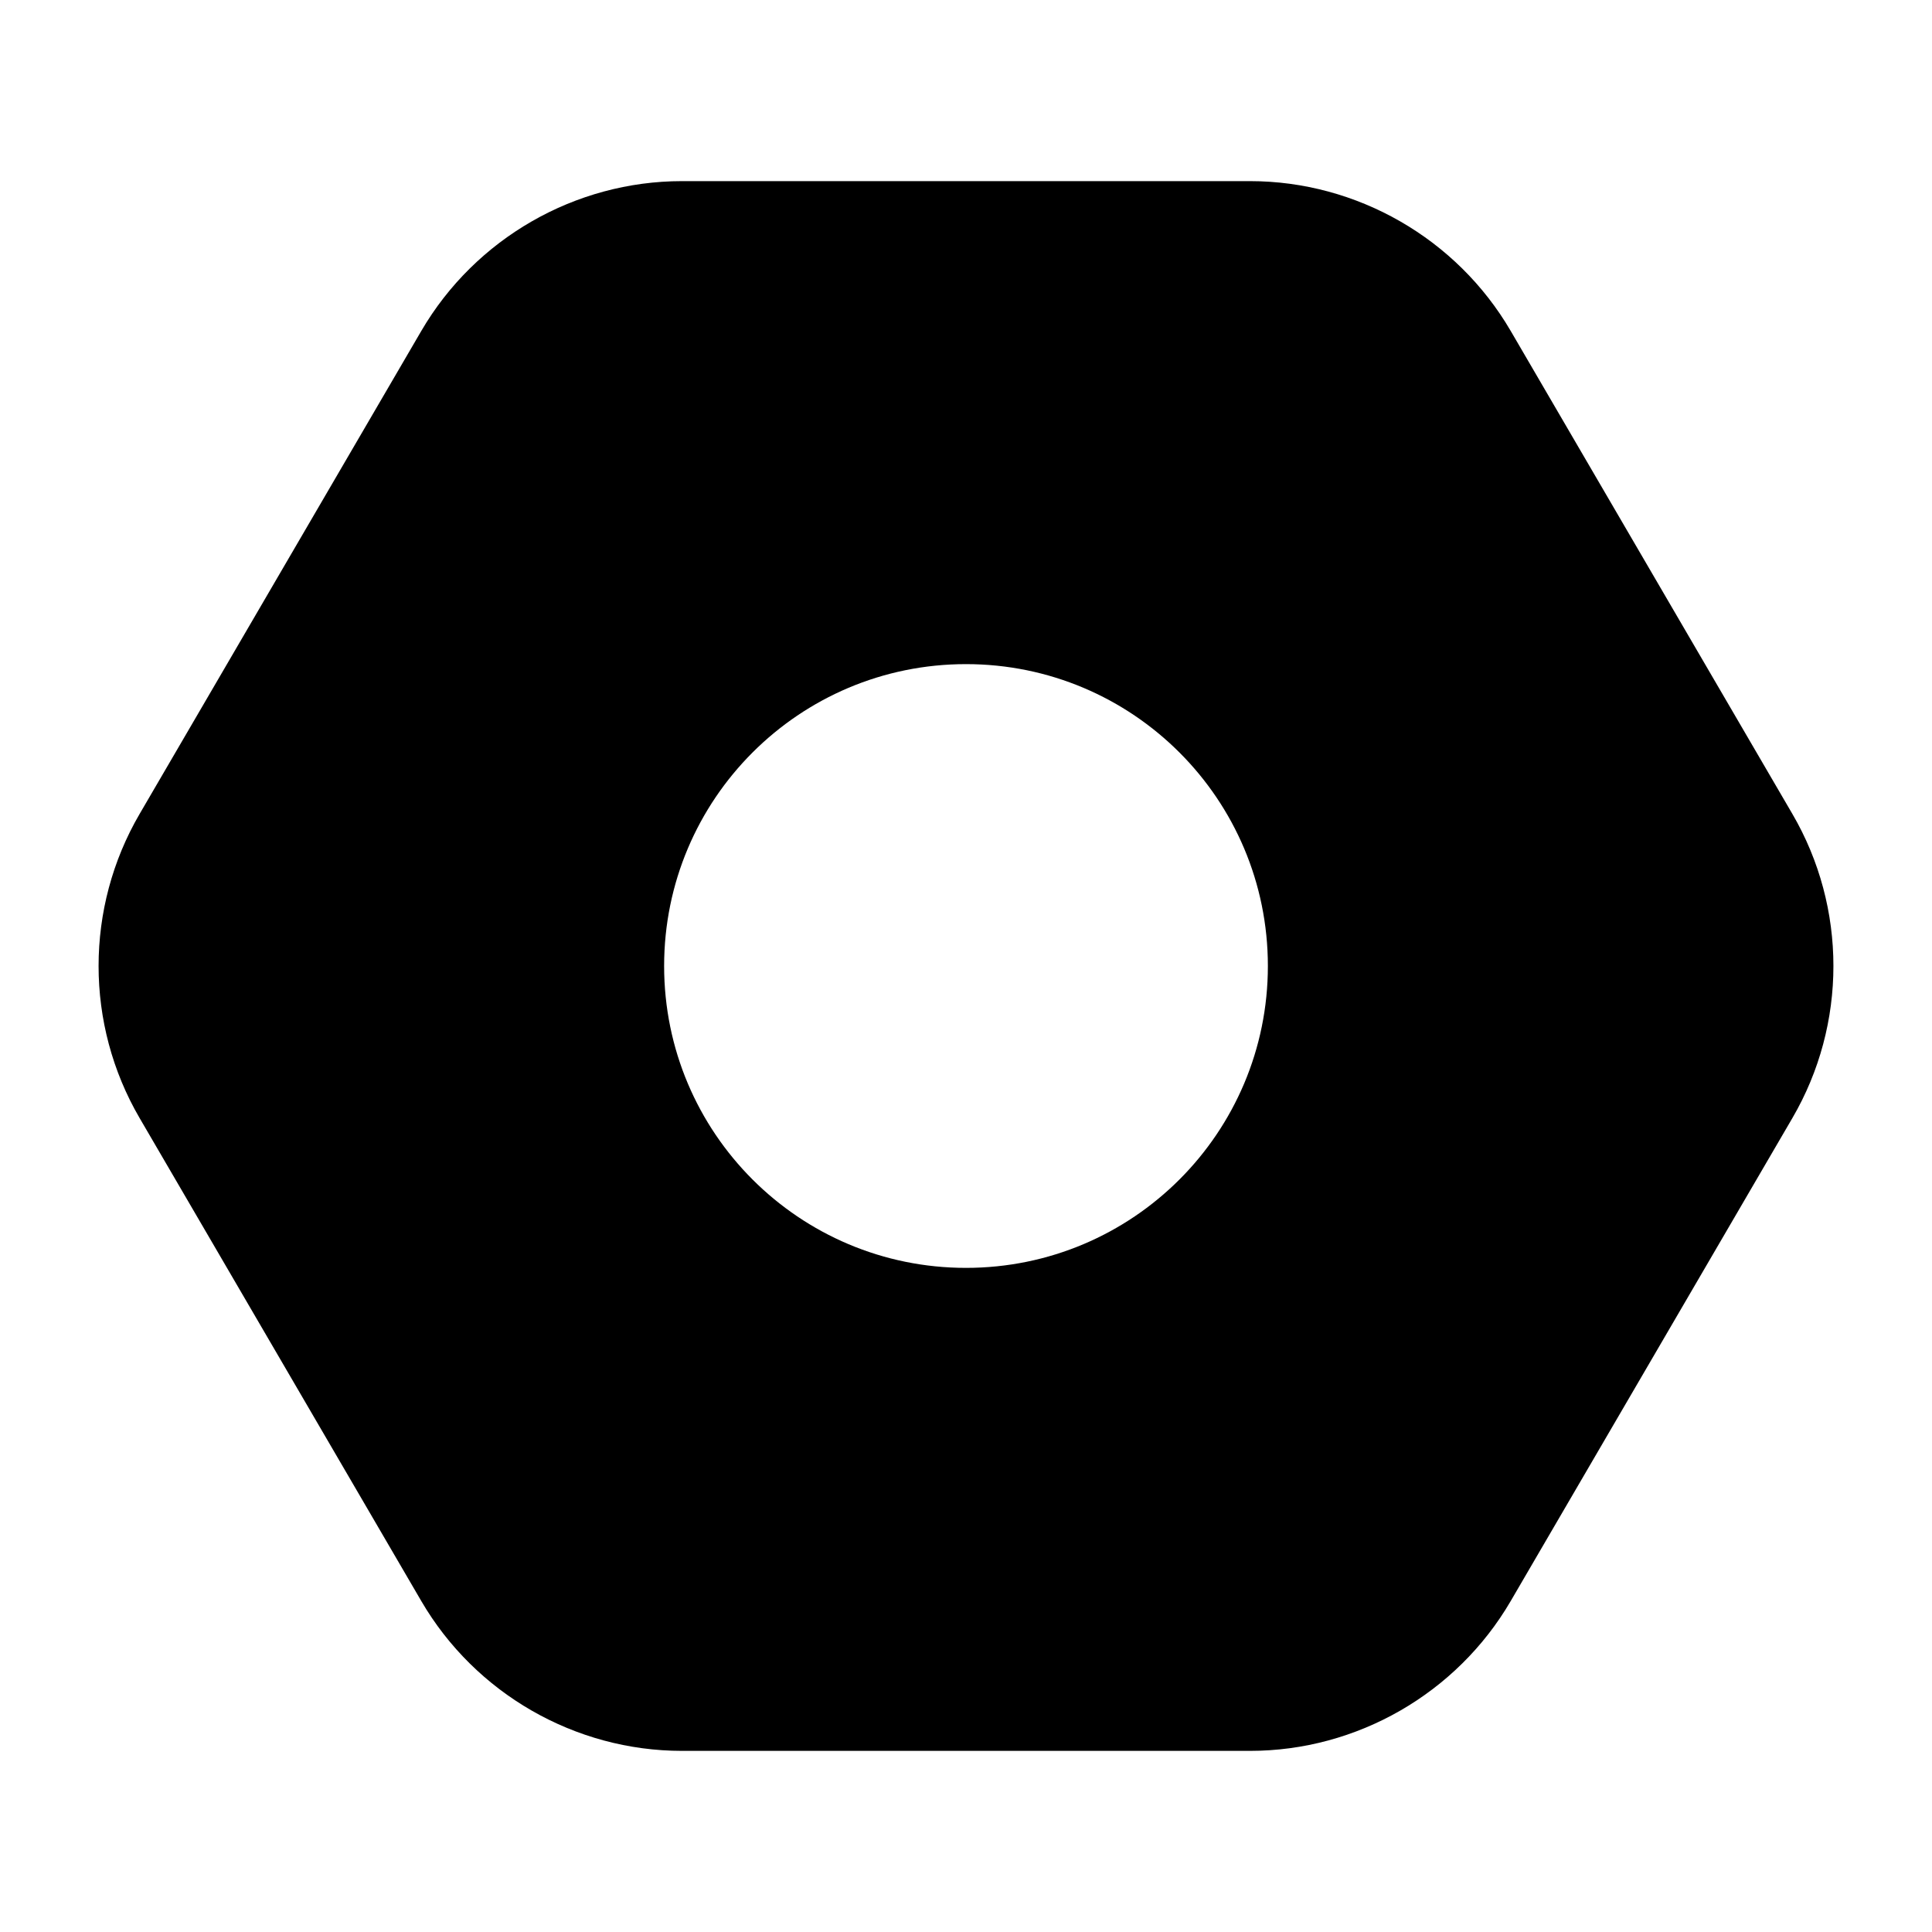 <?xml version="1.0" encoding="utf-8"?>
<!-- Generator: Adobe Illustrator 21.0.0, SVG Export Plug-In . SVG Version: 6.00 Build 0)  -->
<svg version="1.1" id="图层_1" xmlns="http://www.w3.org/2000/svg" xmlns:xlink="http://www.w3.org/1999/xlink" x="0px" y="0px"
	 viewBox="0 0 1024 1024" style="enable-background:new 0 0 1024 1024;" xml:space="preserve">
<g id="图层_192_1_">
	<path d="M950,431.4l-149.3-256c-28.6-49-81.5-79.4-138.2-79.4h-301c-56.7,0-109.6,30.4-138.2,79.4L74,431.4
		c-29,49.7-29,111.5,0,161.2l149.3,256c28.6,49,81.5,79.4,138.2,79.4h301c56.7,0,109.6-30.4,138.2-79.4l149.3-256
		C979,542.9,979,481.1,950,431.4z M512,672c-88.4,0-160-71.6-160-160s71.6-160,160-160s160,71.6,160,160S600.4,672,512,672z"/>
</g>
</svg>
